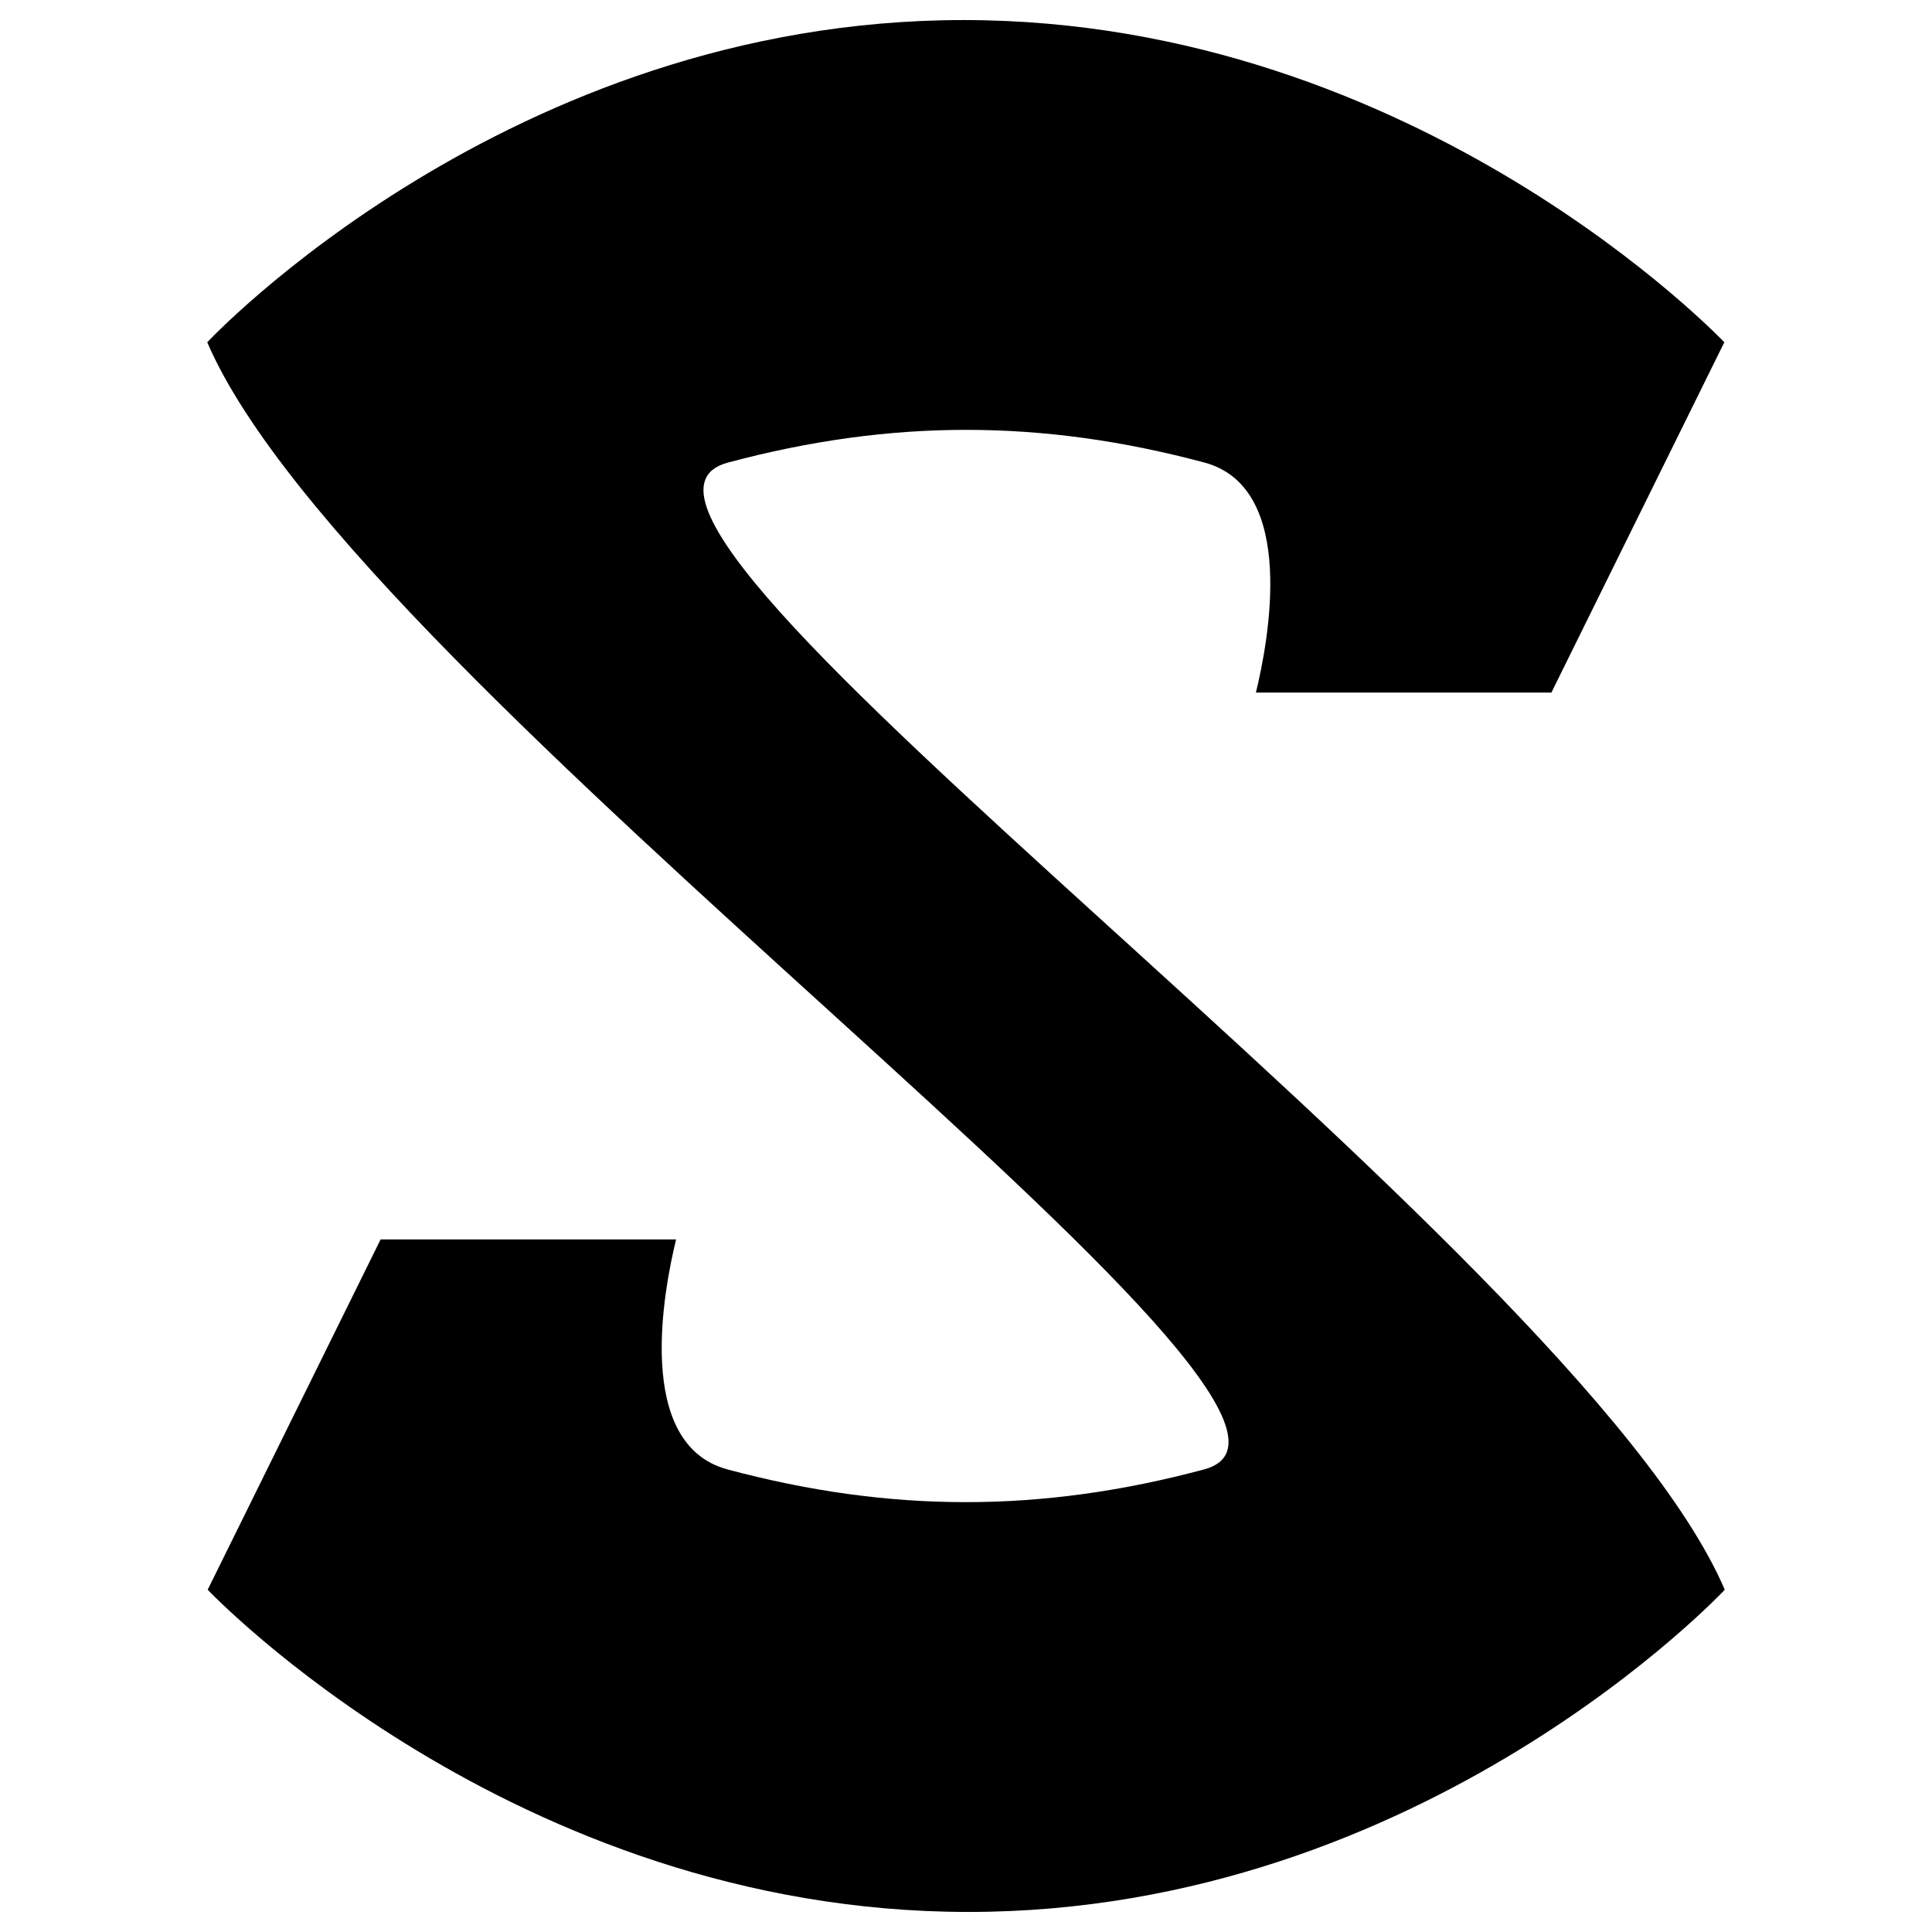 <?xml version="1.0" ?><!DOCTYPE svg  PUBLIC '-//W3C//DTD SVG 1.1//EN'  'http://www.w3.org/Graphics/SVG/1.1/DTD/svg11.dtd'><svg height="43.349mm" style="shape-rendering:geometricPrecision; text-rendering:geometricPrecision; image-rendering:optimizeQuality; fill-rule:evenodd; clip-rule:evenodd" version="1.1" viewBox="0 0 4335 4335" width="43.349mm" xml:space="preserve" xmlns="http://www.w3.org/2000/svg" xmlns:xlink="http://www.w3.org/1999/xlink"><defs><style type="text/css">
   <![CDATA[
    .fil0 {fill:black}
   ]]>
  </style></defs><g id="Слой_x0020_1"><path class="fil0" d="M3481 1554l388 -786c0,0 -685,-723 -1707,-723 -1022,0 -1697,723 -1697,723 333,777 2676,2411 2237,2529 -366,98 -704,98 -1070,0 -210,-57 -142,-405 -115,-516l-663 0 -388 786c0,0 685,723 1707,723 1022,0 1697,-723 1697,-723 -333,-777 -2676,-2411 -2237,-2529 366,-98 704,-98 1070,0 210,57 142,405 115,516l663 0z"/></g></svg>